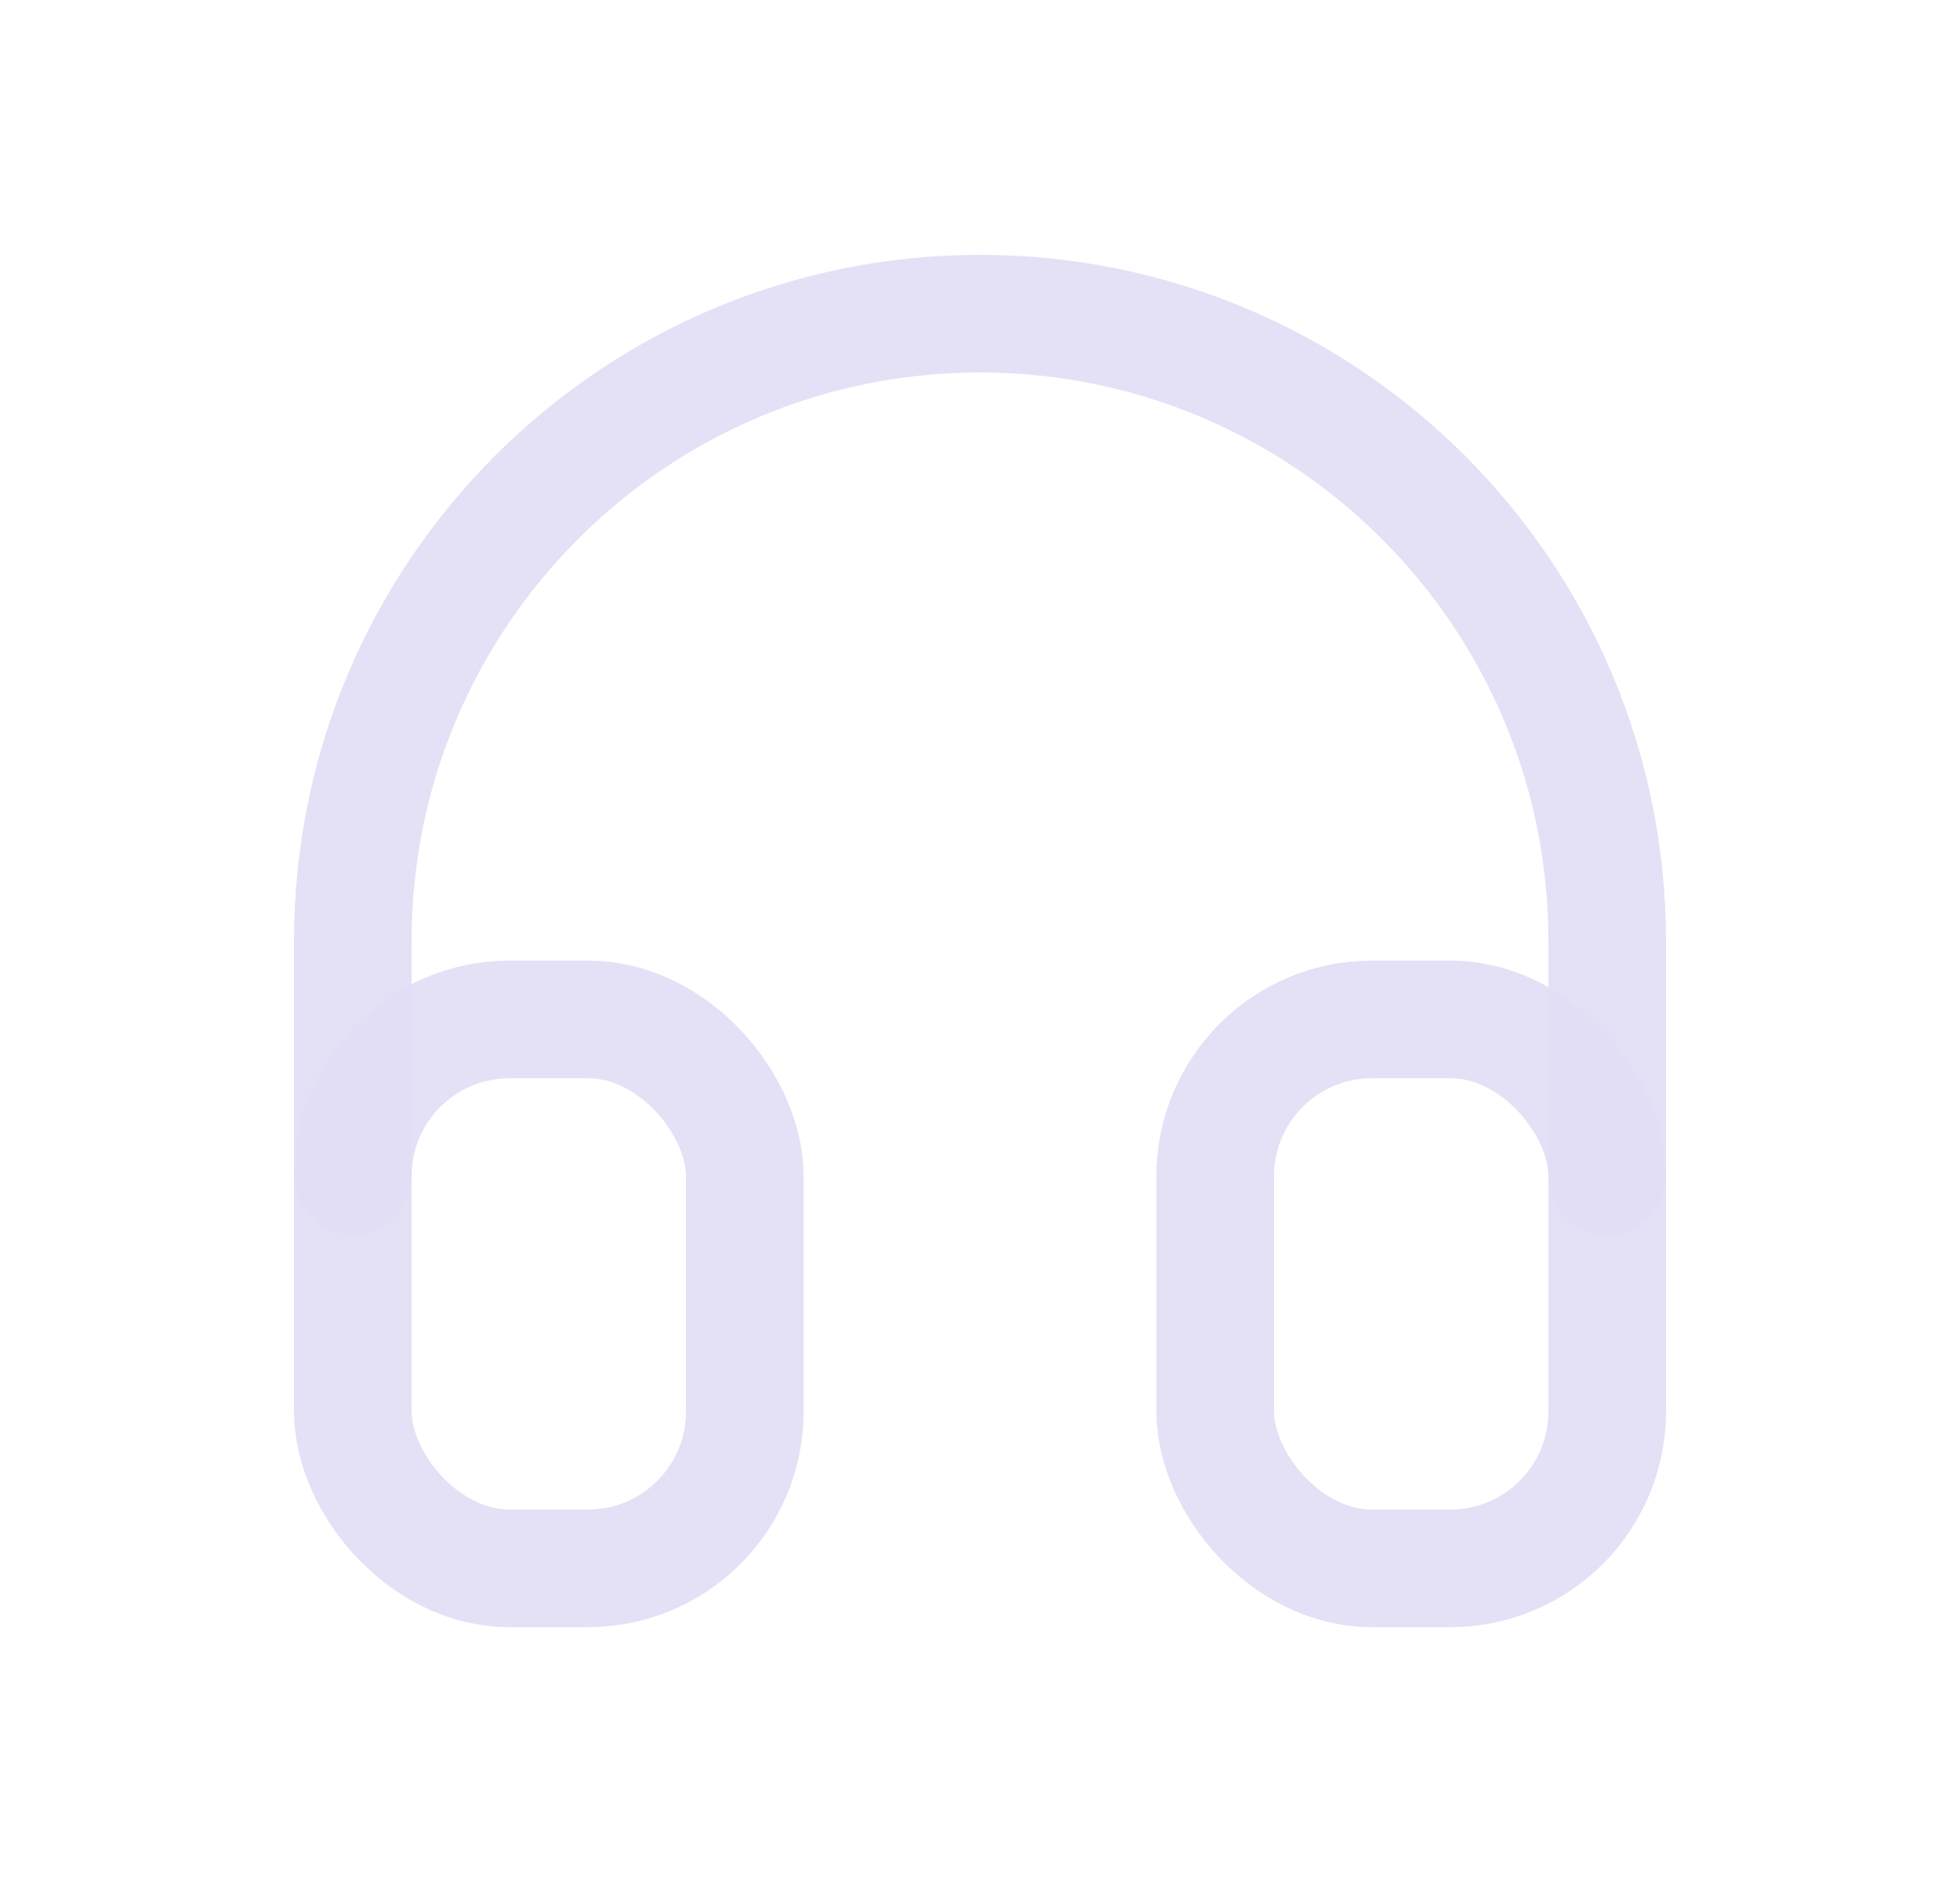 <svg width="25" height="24" viewBox="0 0 25 24" fill="none" xmlns="http://www.w3.org/2000/svg">
<rect x="4.5" y="13" width="5" height="7" rx="2" stroke="#E1DEF5" stroke-opacity="0.9" stroke-width="1.5" stroke-linecap="round" stroke-linejoin="round"/>
<rect x="15.5" y="13" width="5" height="7" rx="2" stroke="#E1DEF5" stroke-opacity="0.9" stroke-width="1.5" stroke-linecap="round" stroke-linejoin="round"/>
<path d="M4.5 15V12C4.5 7.582 8.082 4 12.5 4C16.918 4 20.5 7.582 20.5 12V15" stroke="#E1DEF5" stroke-opacity="0.9" stroke-width="1.5" stroke-linecap="round" stroke-linejoin="round"/>
</svg>
